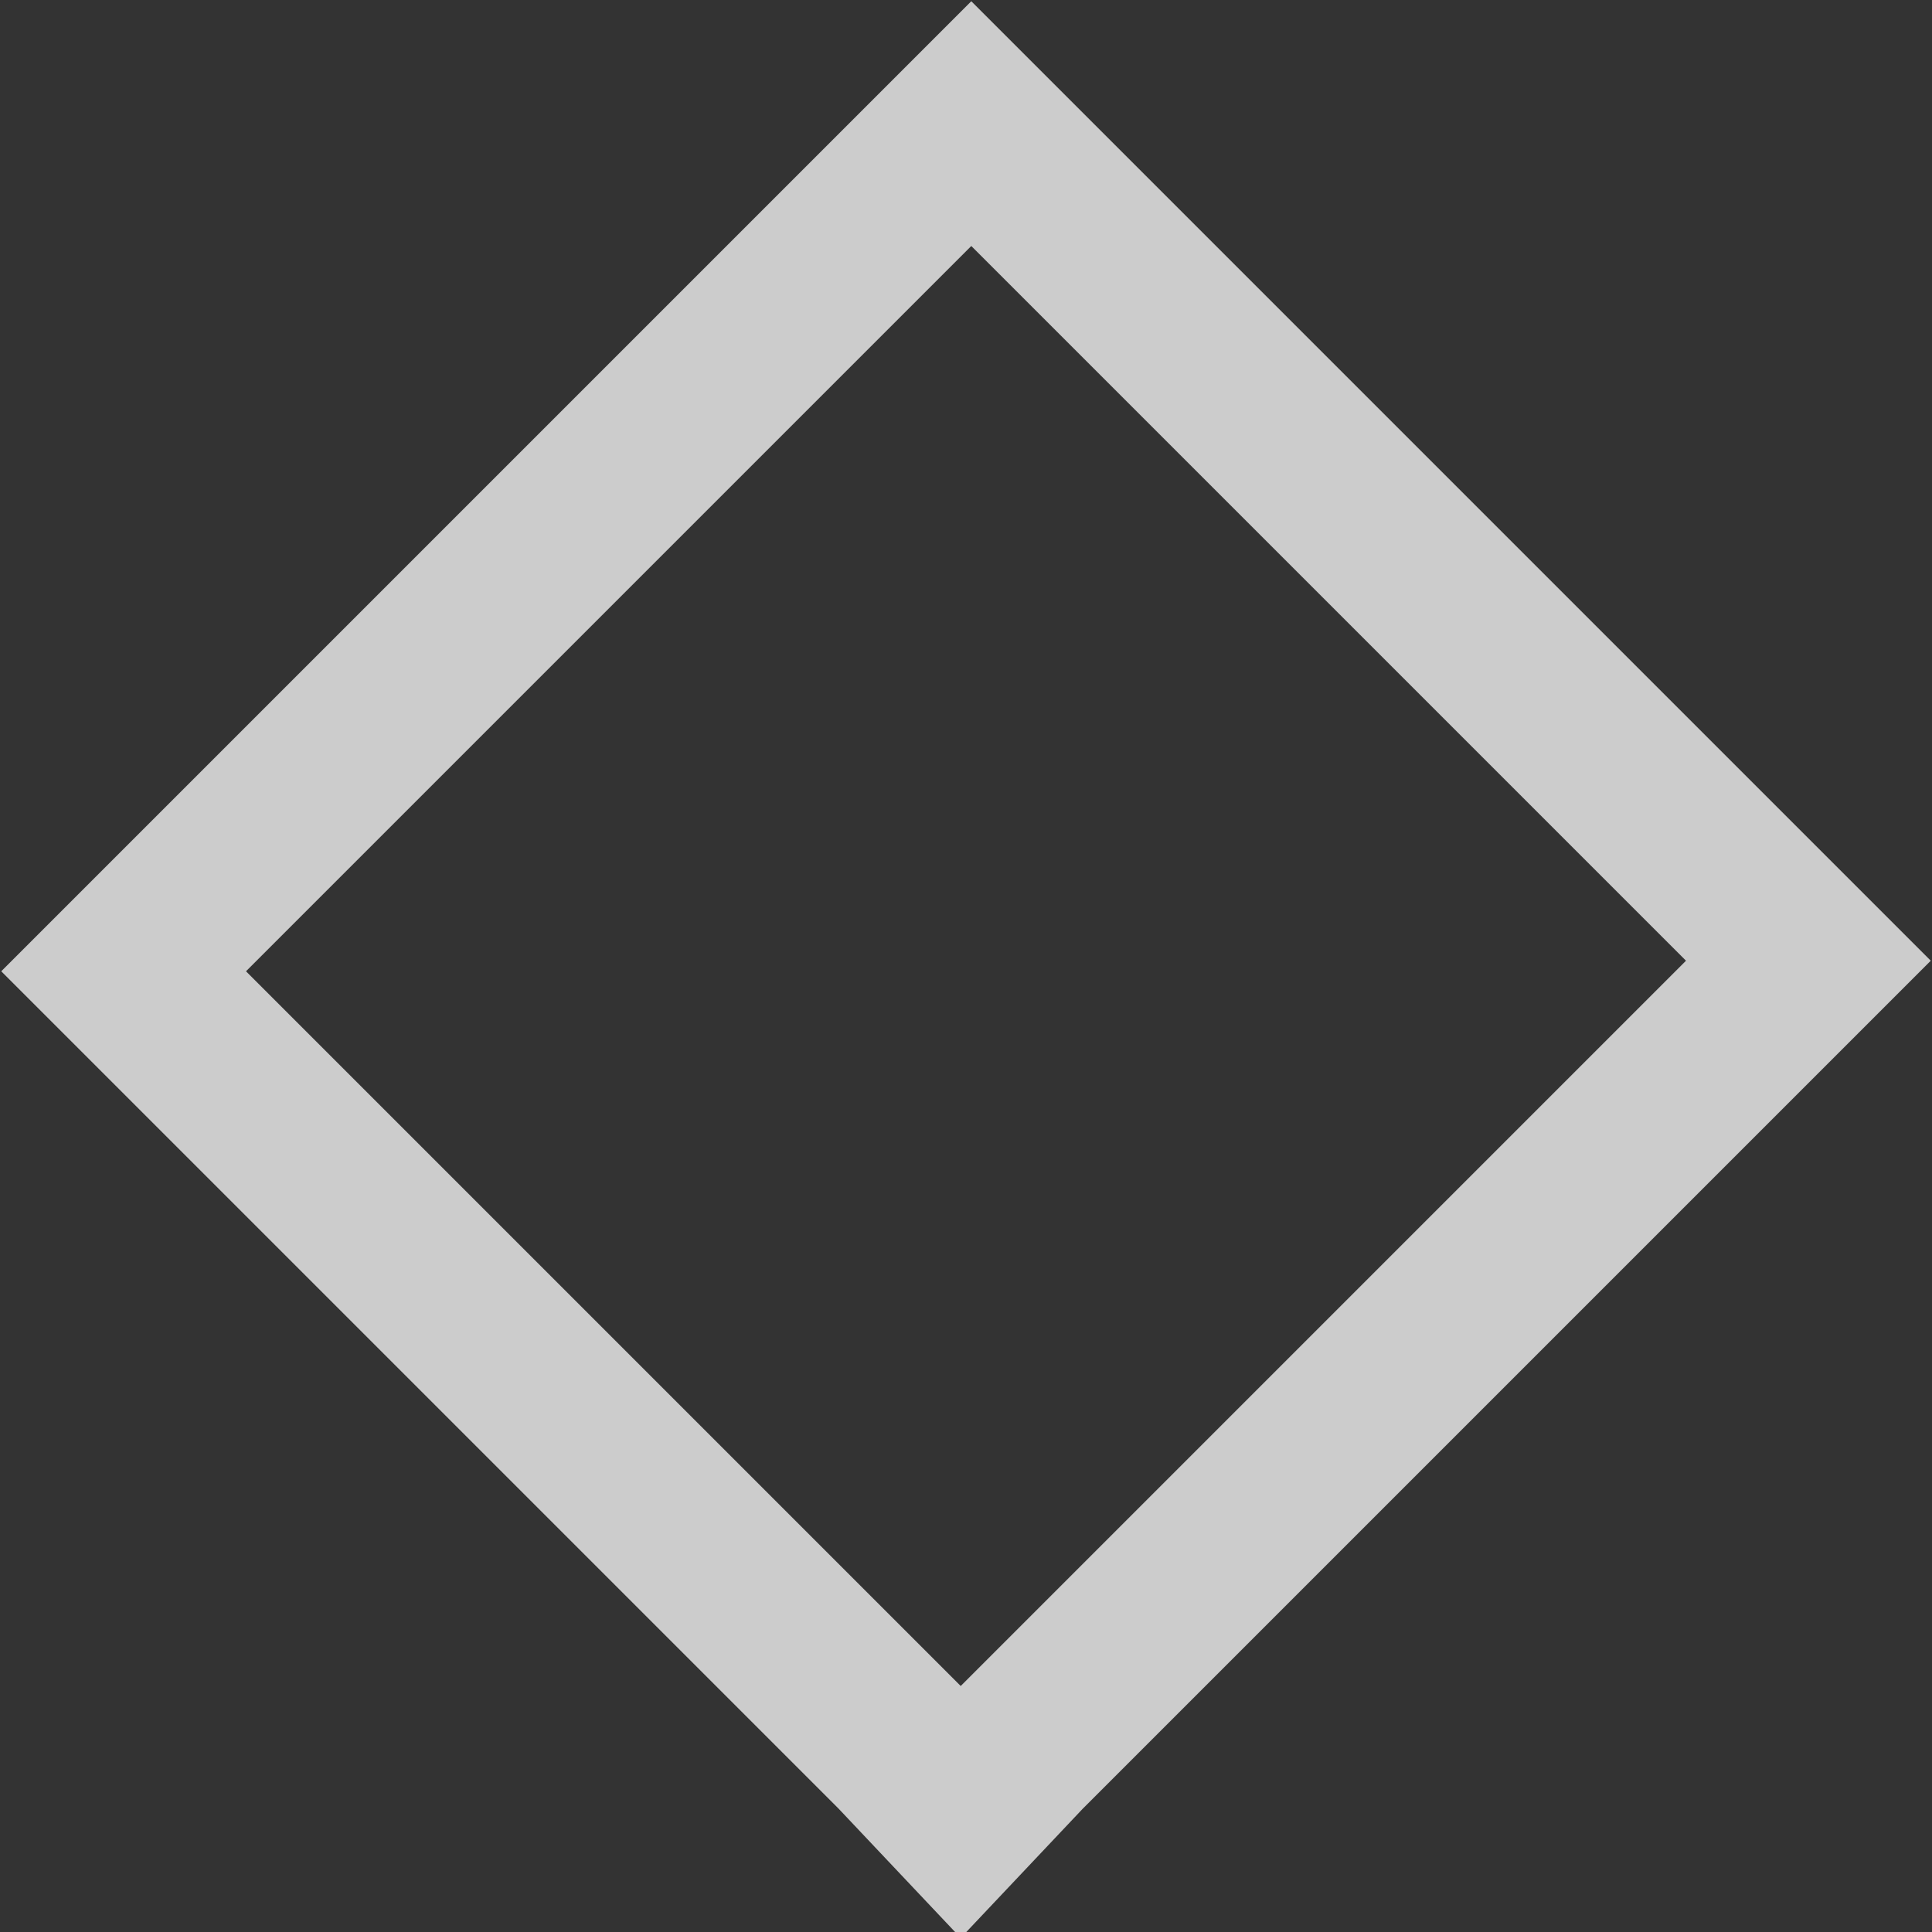 <svg viewBox="0 0 5.47 5.47" xmlns="http://www.w3.org/2000/svg" xmlns:xlink="http://www.w3.org/1999/xlink"><rect x="0" y="0" width="5.47" height="5.47" fill="#333333" stroke="none"/><clipPath id="a" transform="translate(-1.42 -1.41)"><path d="m0 0h8.3v8.3h-8.3z"/></clipPath><g clip-path="url(#a)" opacity=".75"><path d="m2.58.52-2.06 2.06-.17.17.17.17 2.03 2.03.17.18.17-.18 2.06-2.06.17-.17-.17-.17-2.03-2.03-.17-.17z" fill="none" stroke="#fff" stroke-width=".49"/></g></svg>